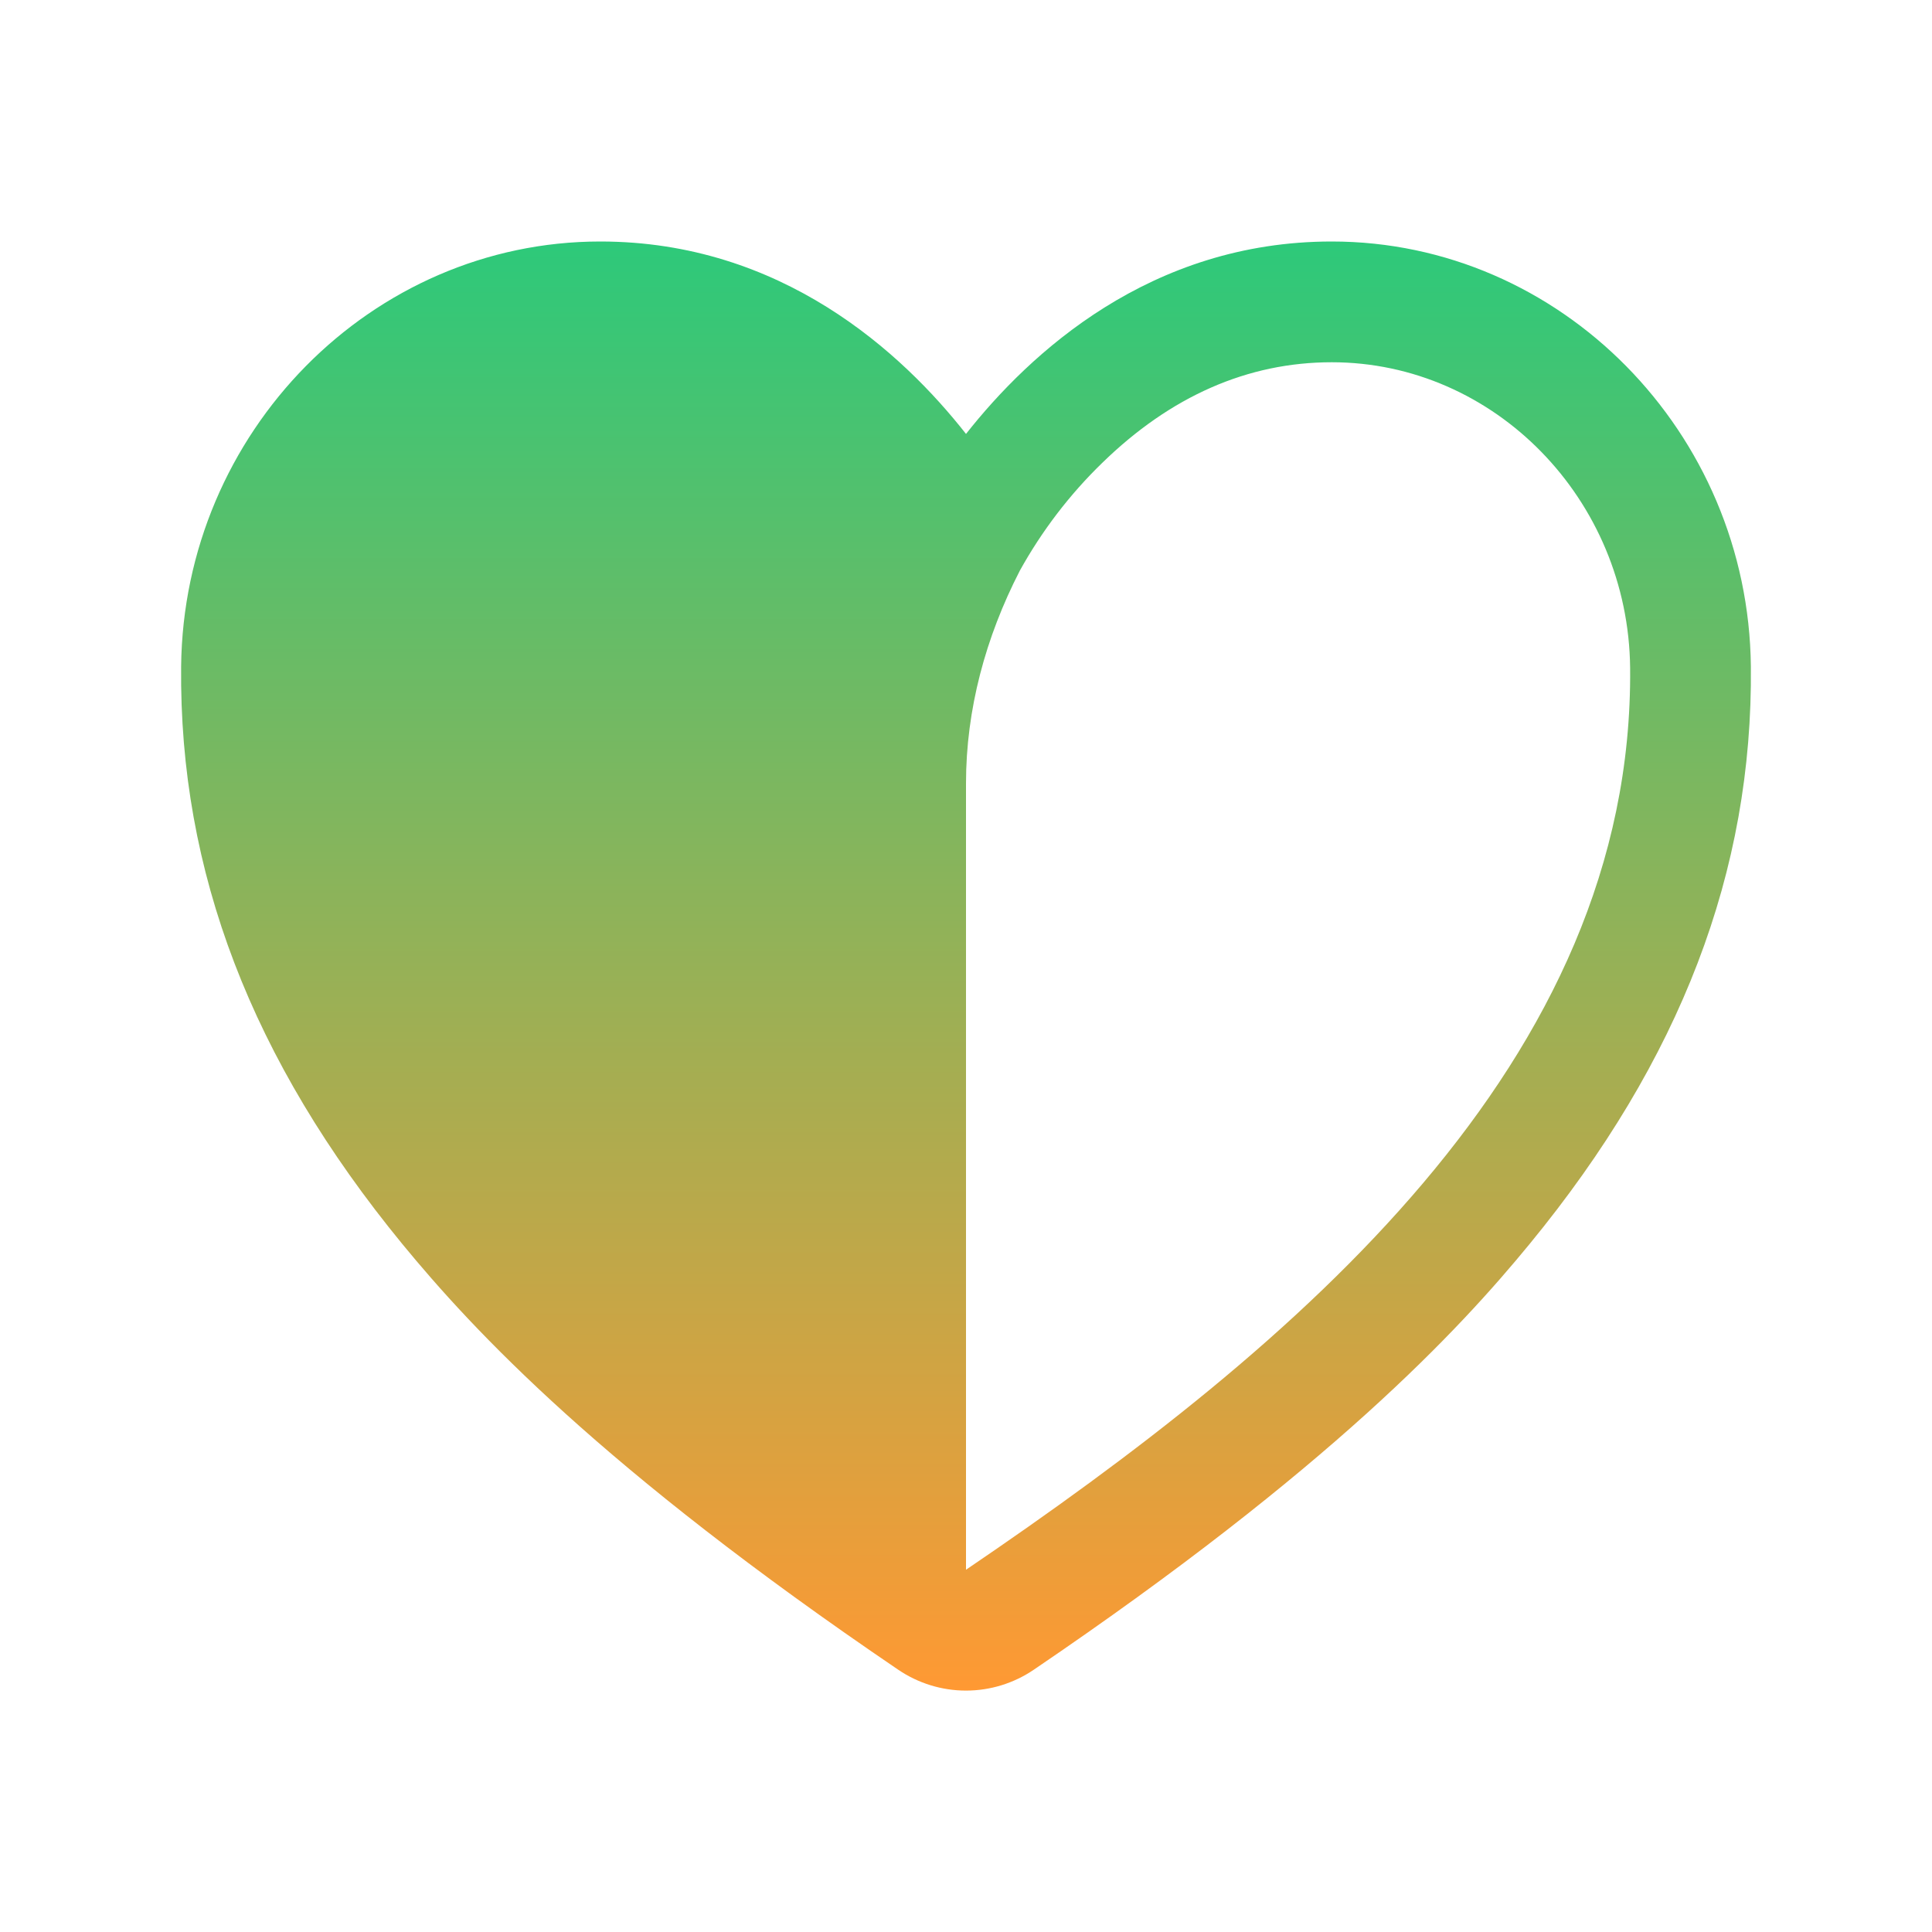 <svg width="20" height="20" viewBox="0 0 20 20" fill="none" xmlns="http://www.w3.org/2000/svg">
<path d="M13.786 2.5C11.907 2.5 10.661 3.654 10 4.492C9.341 3.653 8.093 2.5 6.214 2.5C3.846 2.5 1.9 4.474 1.875 6.9C1.854 9.018 2.603 10.973 4.164 12.877C4.898 13.771 6.227 15.2 9.297 17.284C9.504 17.425 9.749 17.501 10 17.501C10.251 17.501 10.496 17.425 10.703 17.284C13.773 15.2 15.102 13.771 15.835 12.877C17.398 10.973 18.146 9.018 18.125 6.9C18.1 4.474 16.154 2.5 13.786 2.5ZM10 16.25V8.109C10 7.342 10.204 6.595 10.555 5.912C10.556 5.91 10.557 5.908 10.558 5.906C10.786 5.495 11.072 5.12 11.409 4.793C12.117 4.102 12.916 3.75 13.786 3.75C15.471 3.75 16.857 5.169 16.875 6.914C16.914 11 13.423 13.926 10 16.25Z" fill="url(#paint0_linear_4822_6273)"/>
<defs>
<linearGradient id="paint0_linear_4822_6273" x1="10" y1="2.5" x2="10" y2="17.501" gradientUnits="userSpaceOnUse">
<stop stop-color="#2DC97A"/>
<stop offset="1" stop-color="#FF9933"/>
</linearGradient>
</defs>
</svg>
